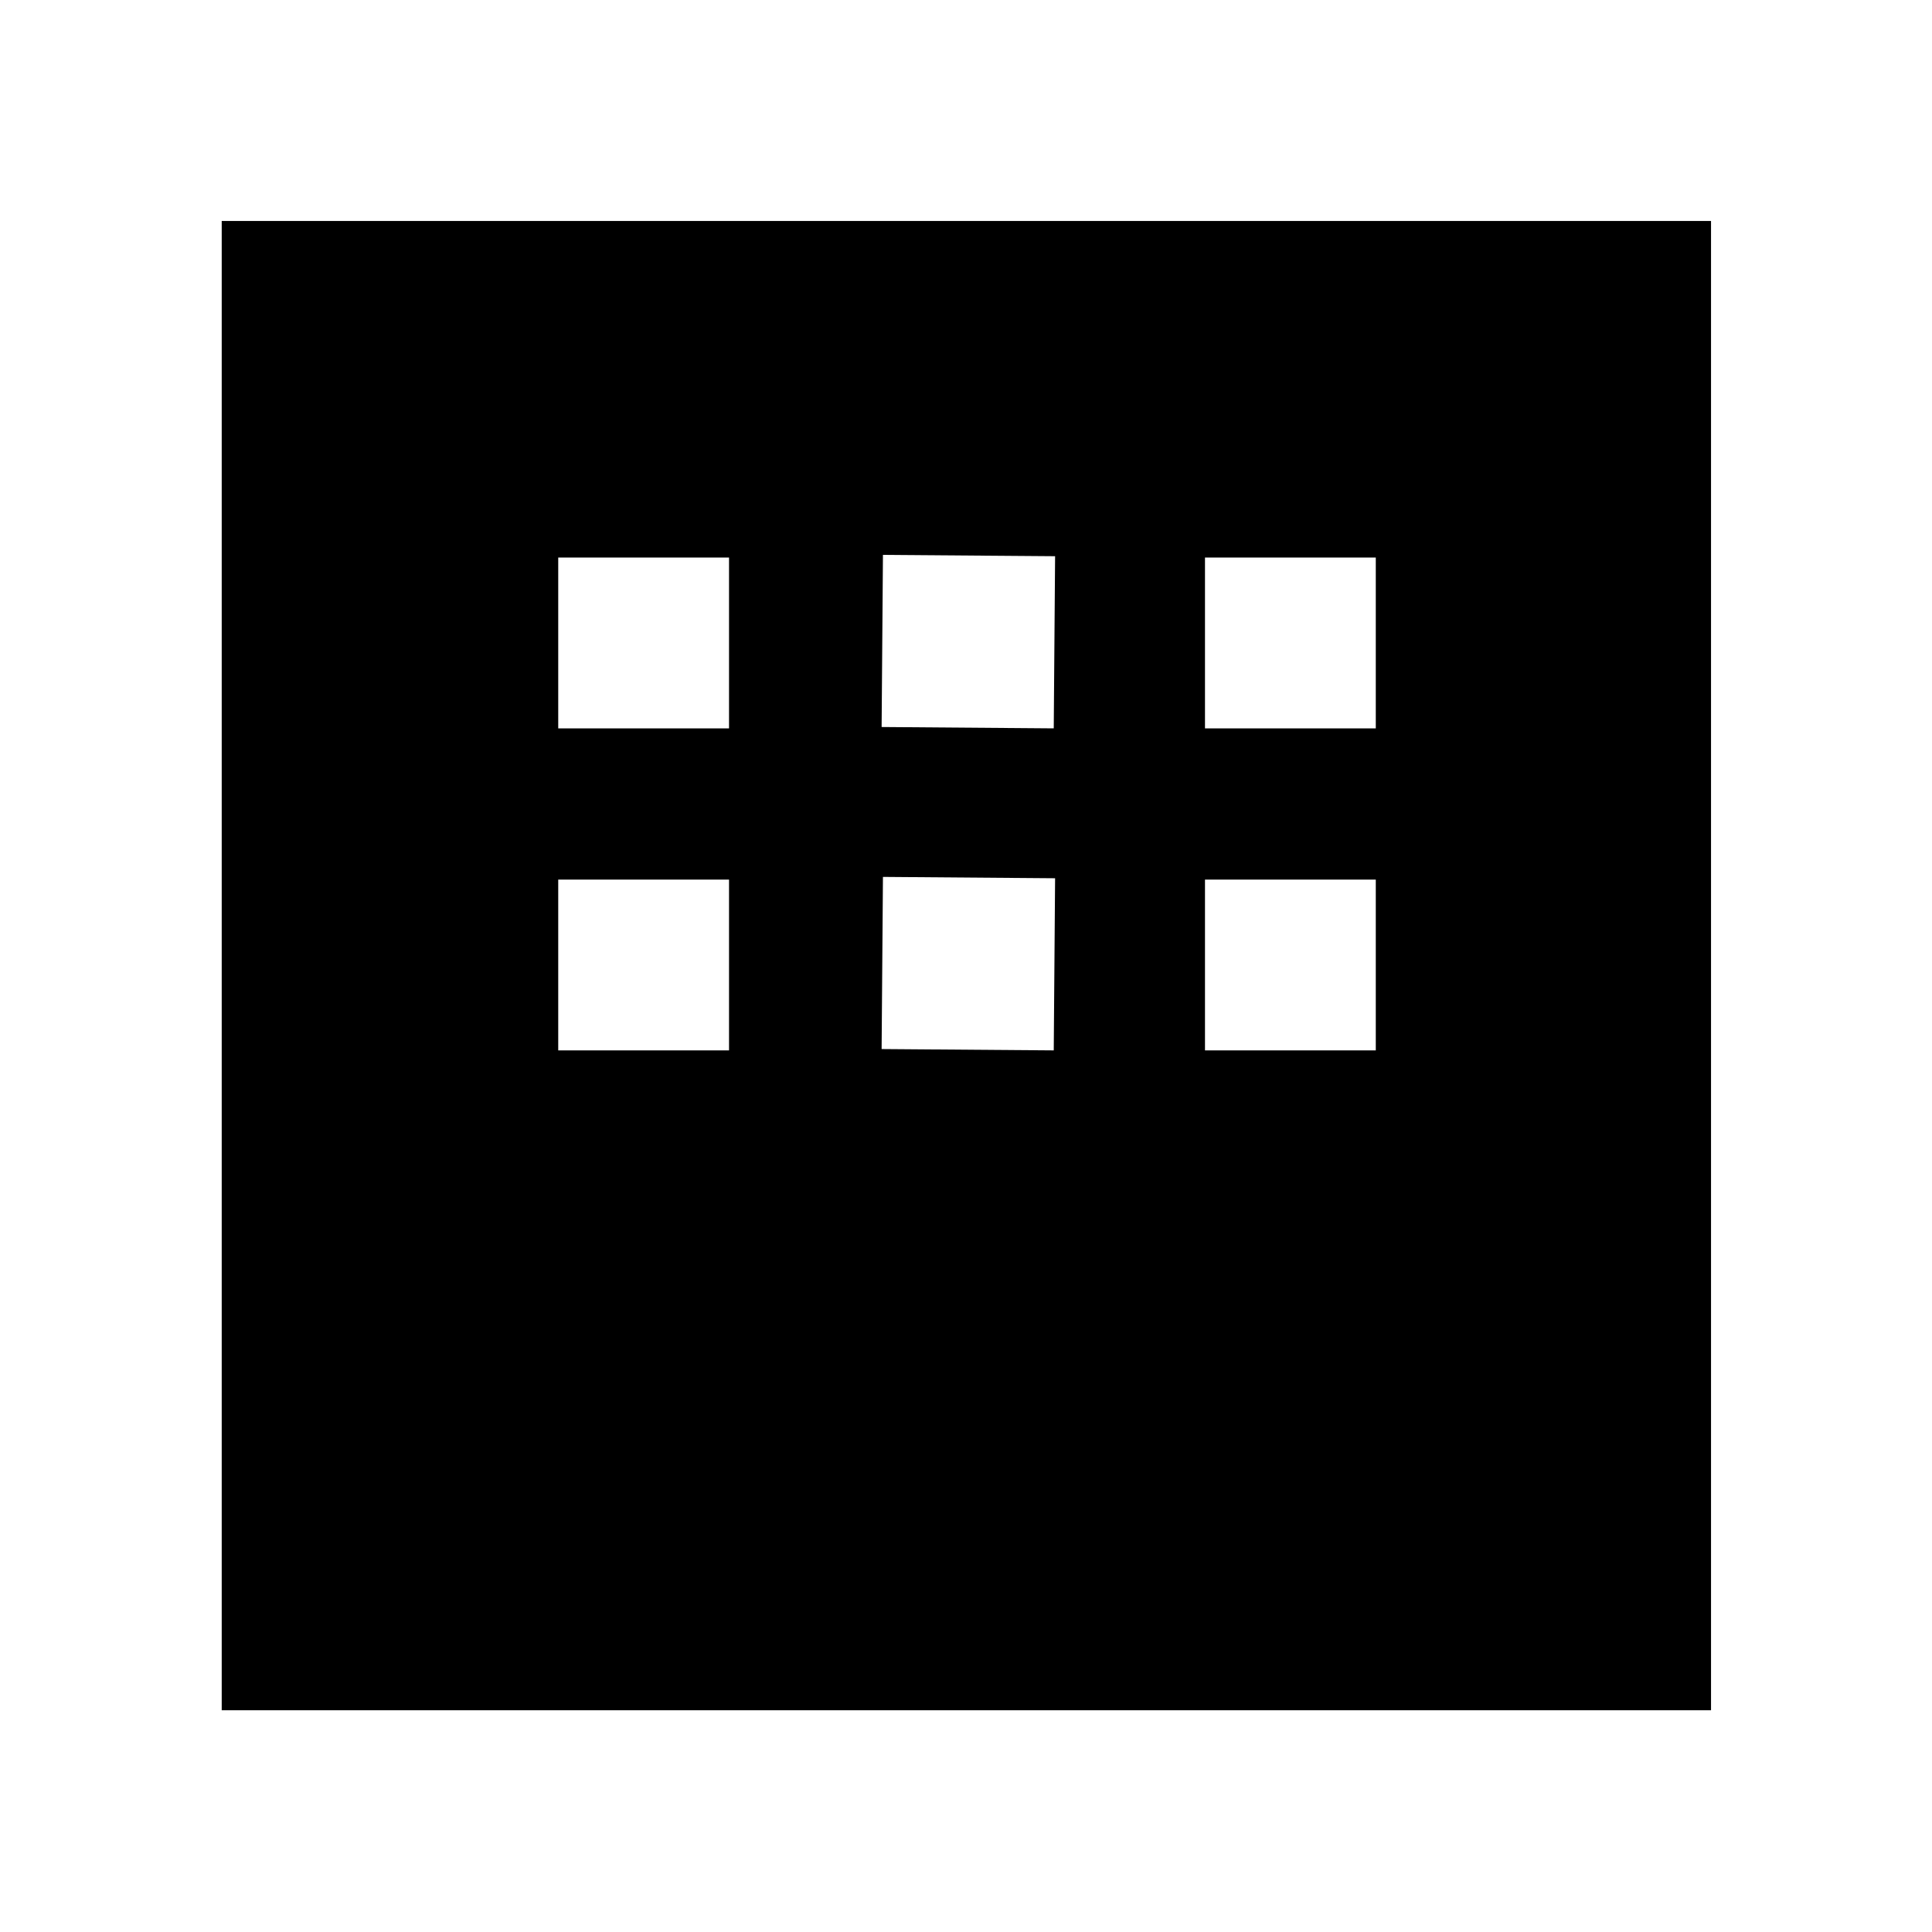 <svg xmlns="http://www.w3.org/2000/svg" height="40" viewBox="0 -960 960 960" width="40"><path d="M110.17-110.17V-850.2H850.2v740.03H110.17Zm167.21-487.91h84.87v-84.87h-84.87v84.87Zm160.69-.67 85.53.67.67-85.54-85.54-.66-.66 85.53Zm160.68.67h84.87v-84.87h-84.87v84.87ZM277.38-438.07h84.87v-84.86h-84.87v84.86Zm160.69-.66 85.53.66.67-85.53-85.54-.67-.66 85.54Zm160.68.66h84.87v-84.86h-84.87v84.86Z"/></svg>